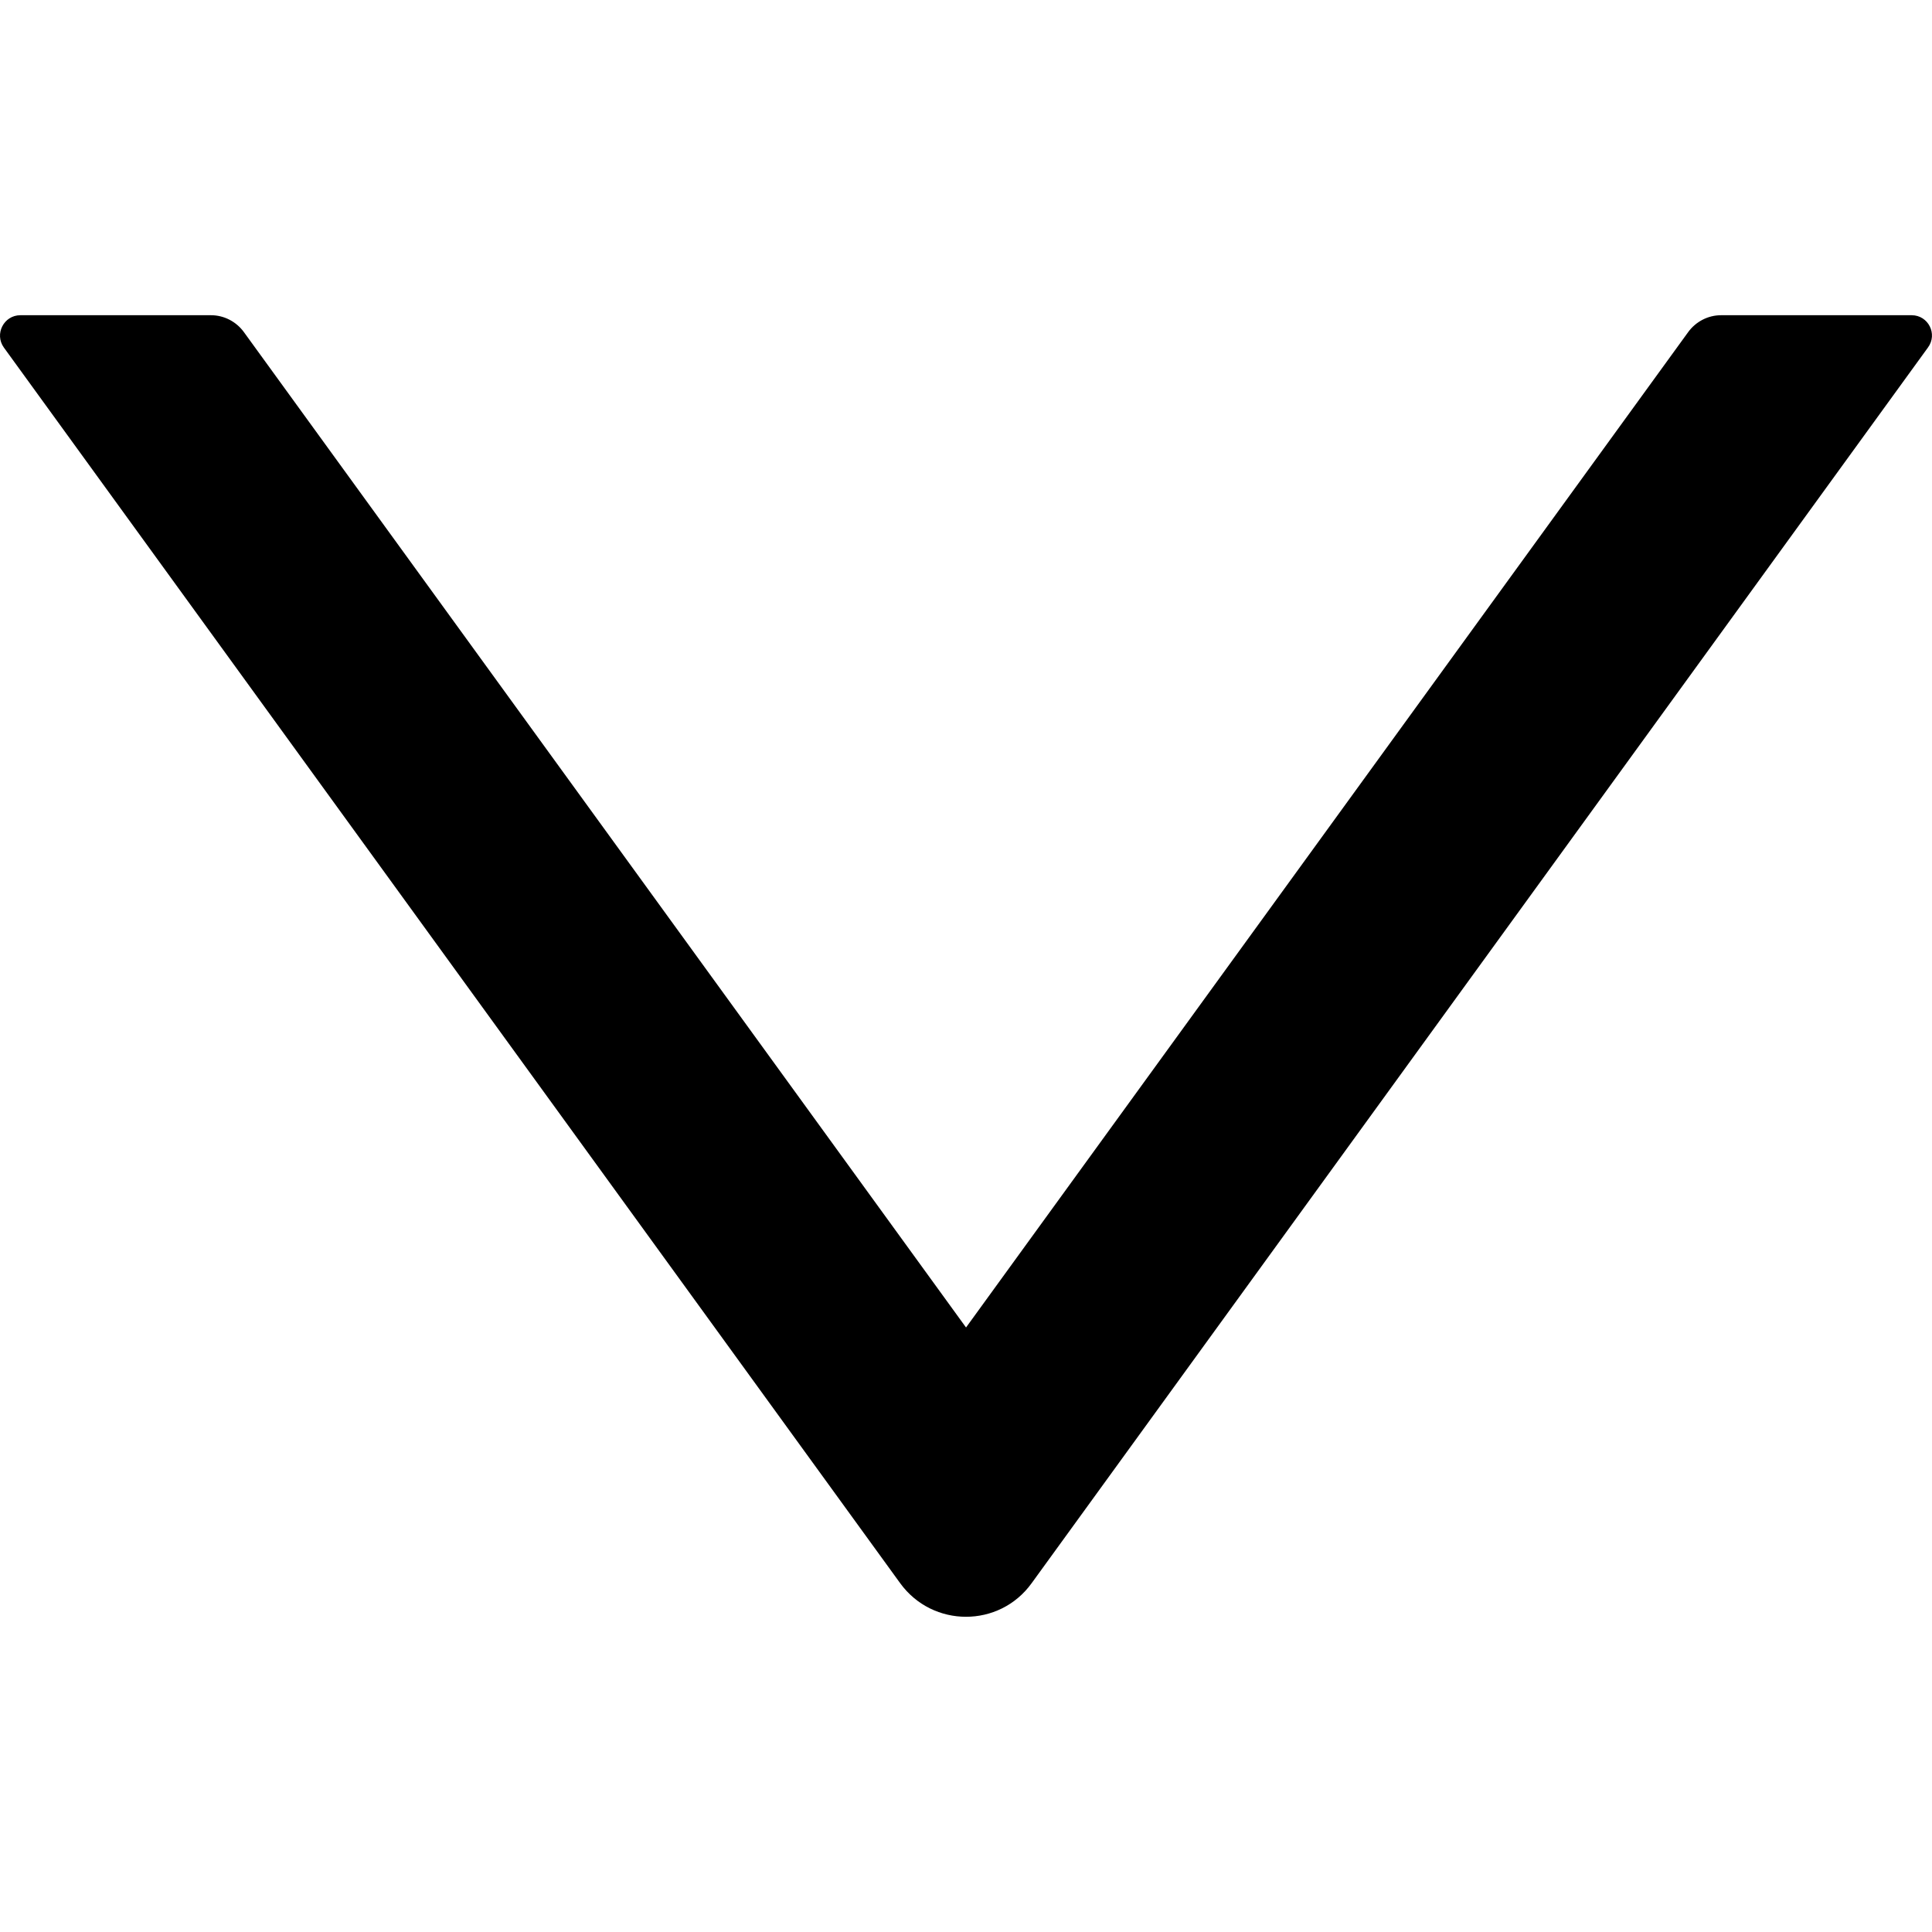 <svg width="15" height="15" viewBox="0 0 760 512" fill="none" xmlns="http://www.w3.org/2000/svg">
<path d="M752.013 0H677.013C671.913 0 667.113 2.5 664.113 6.6L380.013 398.2L95.913 6.6C92.913 2.5 88.113 0 83.013 0H8.013C1.513 0 -2.287 7.4 1.513 12.7L354.113 498.8C366.913 516.4 393.113 516.4 405.813 498.8L758.413 12.7C762.313 7.4 758.513 0 752.013 0V0Z" fill="black"/>
</svg>
